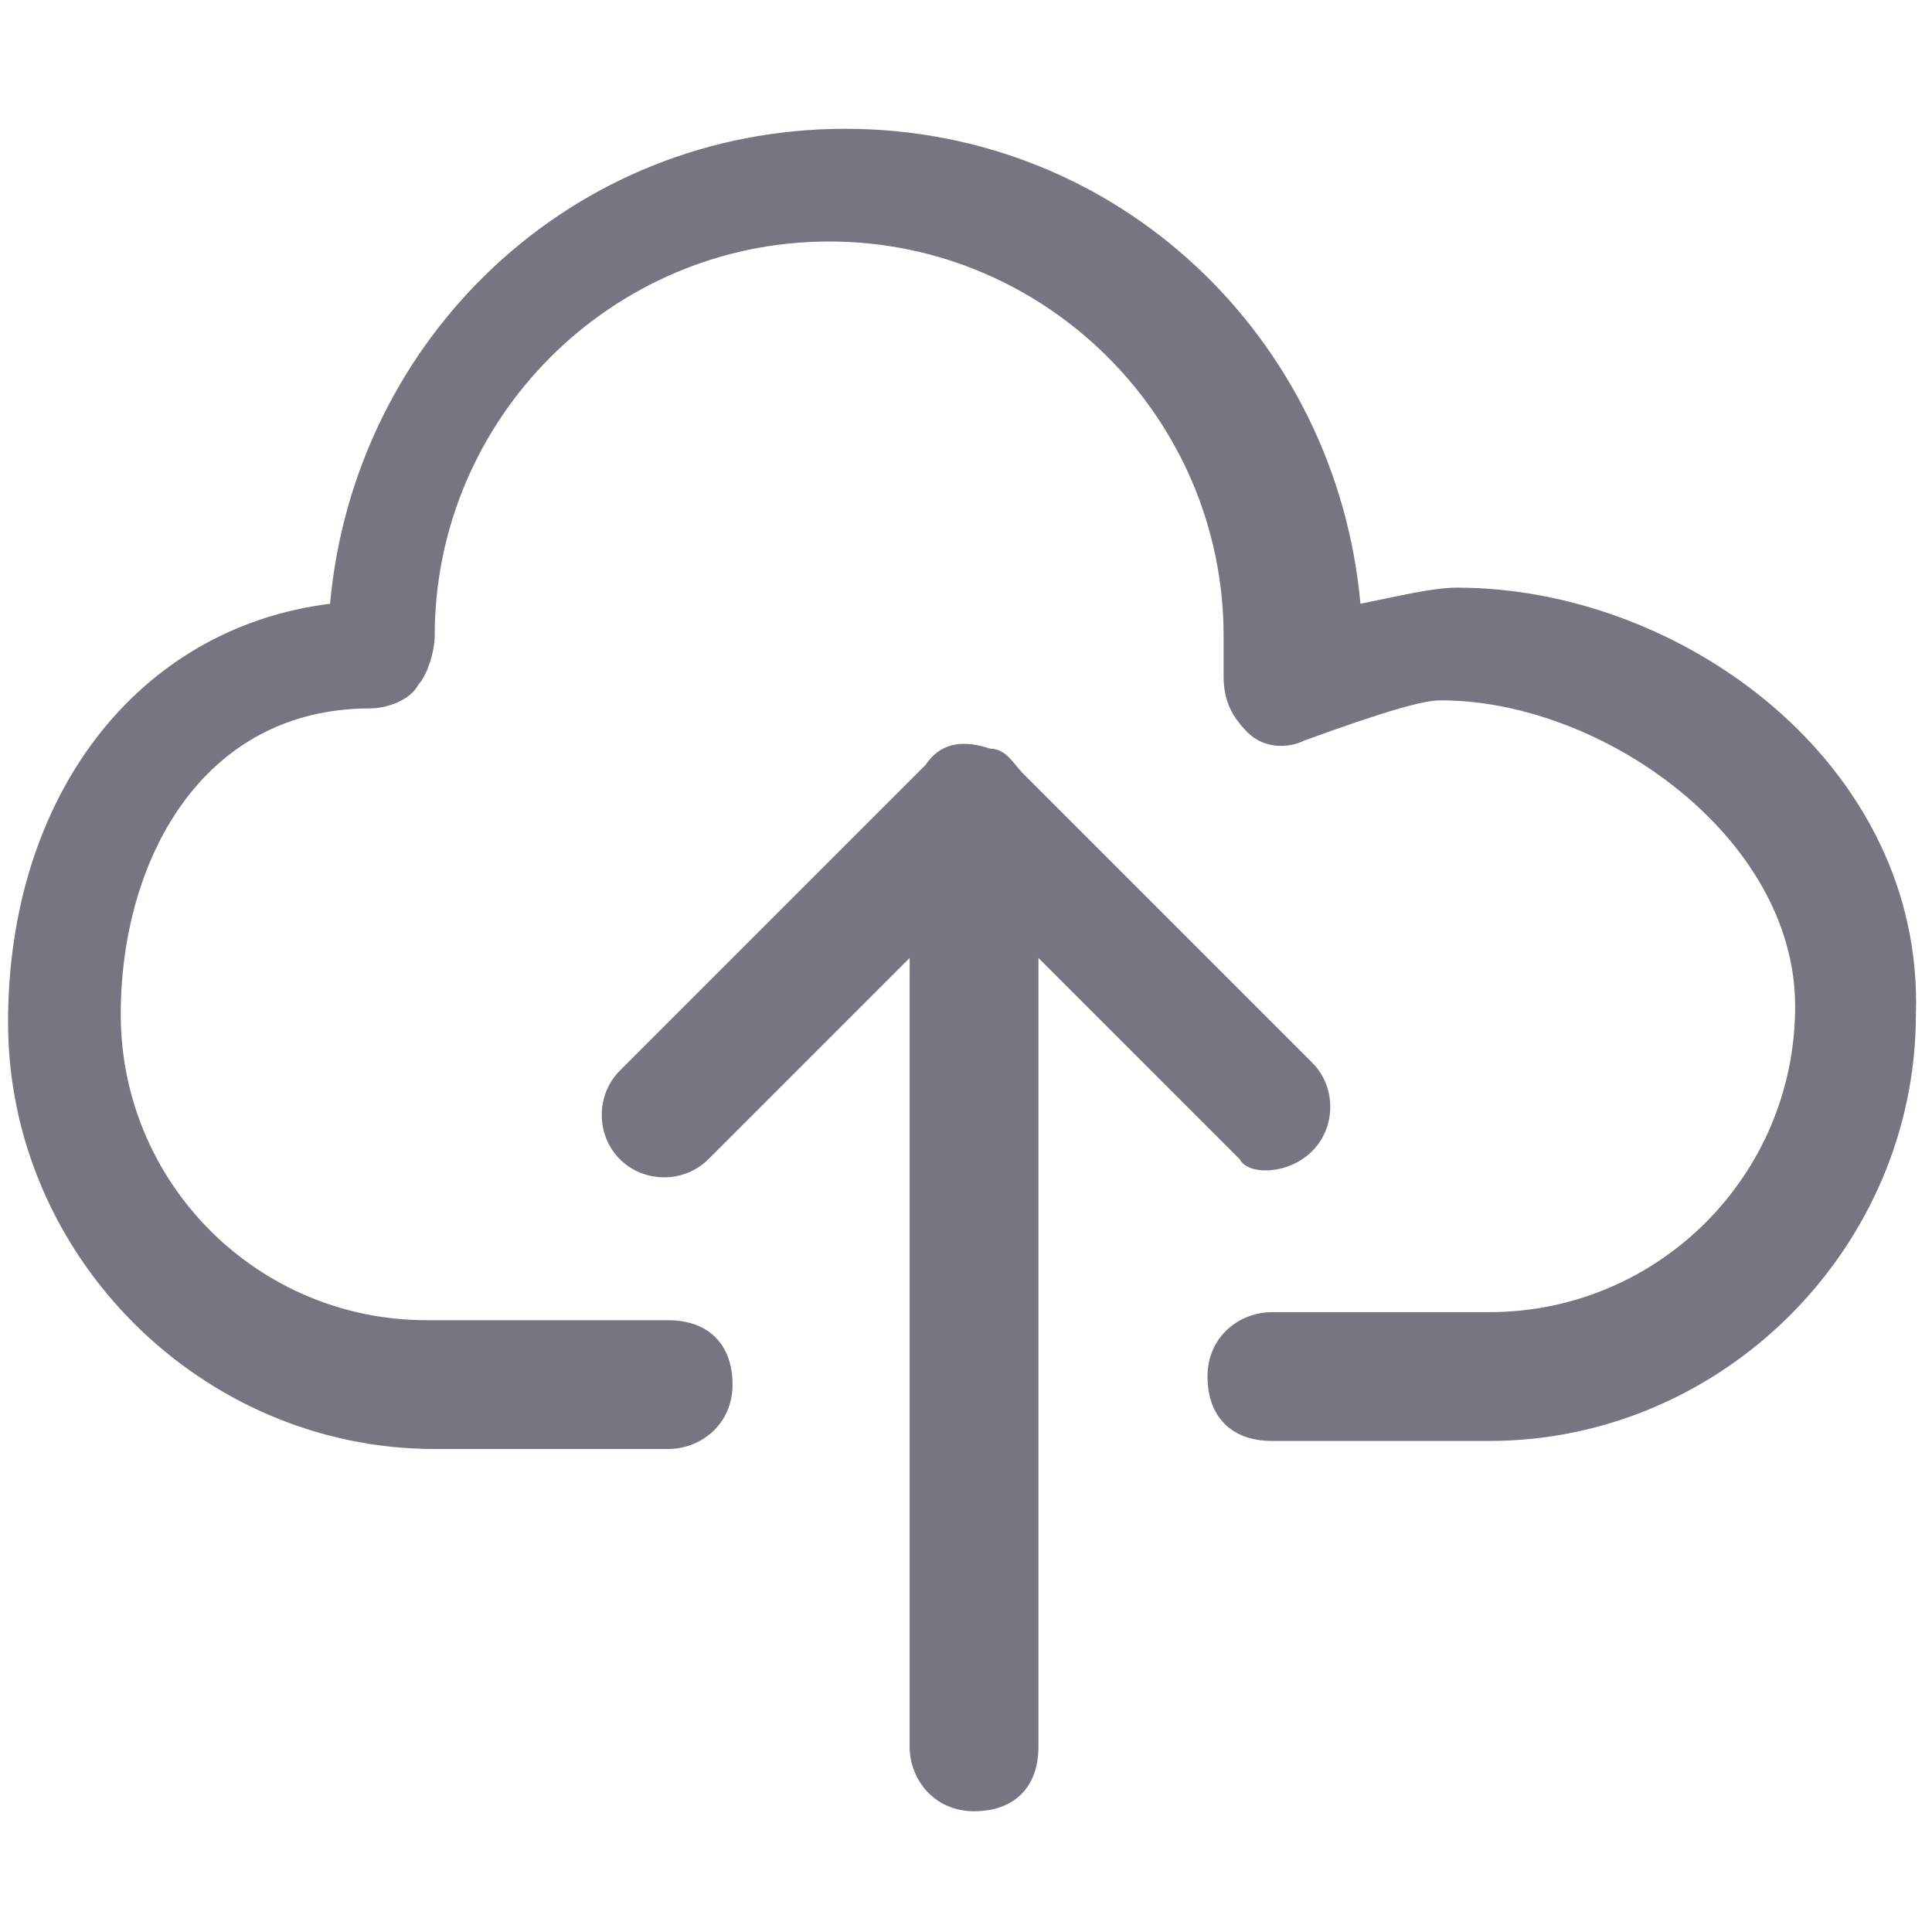 <?xml version="1.0" encoding="utf-8"?>
<!-- Generator: Adobe Illustrator 21.0.2, SVG Export Plug-In . SVG Version: 6.00 Build 0)  -->
<svg version="1.1" id="Ebene_1" xmlns="http://www.w3.org/2000/svg" xmlns:xlink="http://www.w3.org/1999/xlink" x="0px" y="0px"
	 viewBox="0 0 24 24" style="enable-background:new 0 0 24 24;" xml:space="preserve">
<style type="text/css">
	.st0{fill:#777582;}
</style>
<g>
	<path class="st0" d="M18.1,7.3c-0.3,0-0.7,0.1-1.2,0.2c-0.3-3.3-3-5.9-6.4-5.9c-3.4,0-6.1,2.6-6.4,5.9c-2.4,0.3-4,2.4-4,5.2
		c0,2.9,2.4,5.3,5.3,5.3h2.9c0.4,0,0.8-0.3,0.8-0.8s-0.3-0.8-0.8-0.8H5.3c-2.1,0-3.8-1.7-3.8-3.8c0-1.9,1-3.8,3.1-3.8
		c0.2,0,0.5-0.1,0.6-0.3c0.1-0.1,0.2-0.4,0.2-0.6c0-2.7,2.2-4.9,4.9-4.9c2.7,0,4.9,2.2,4.9,4.9c0,0.2,0,0.3,0,0.5
		c0,0.3,0.1,0.5,0.3,0.7c0.2,0.2,0.5,0.2,0.7,0.1c1.1-0.4,1.5-0.5,1.7-0.5c2,0,4.4,1.7,4.4,3.8c0,2.1-1.7,3.8-3.8,3.8h-2.7
		c-0.4,0-0.8,0.3-0.8,0.8s0.3,0.8,0.8,0.8h2.7c2.9,0,5.3-2.4,5.3-5.3C23.9,9.5,20.9,7.3,18.1,7.3z"/>
	<path class="st0" d="M16.3,14.3c0.3-0.3,0.3-0.8,0-1.1l-3.6-3.6c-0.1-0.1-0.2-0.3-0.4-0.3c-0.3-0.1-0.6-0.1-0.8,0.2l-3.8,3.8
		c-0.3,0.3-0.3,0.8,0,1.1c0.3,0.3,0.8,0.3,1.1,0l2.5-2.5v9.8c0,0.4,0.3,0.8,0.8,0.8s0.8-0.3,0.8-0.8v-9.8l2.5,2.5
		C15.5,14.6,16,14.6,16.3,14.3z"/>
</g>
</svg>
